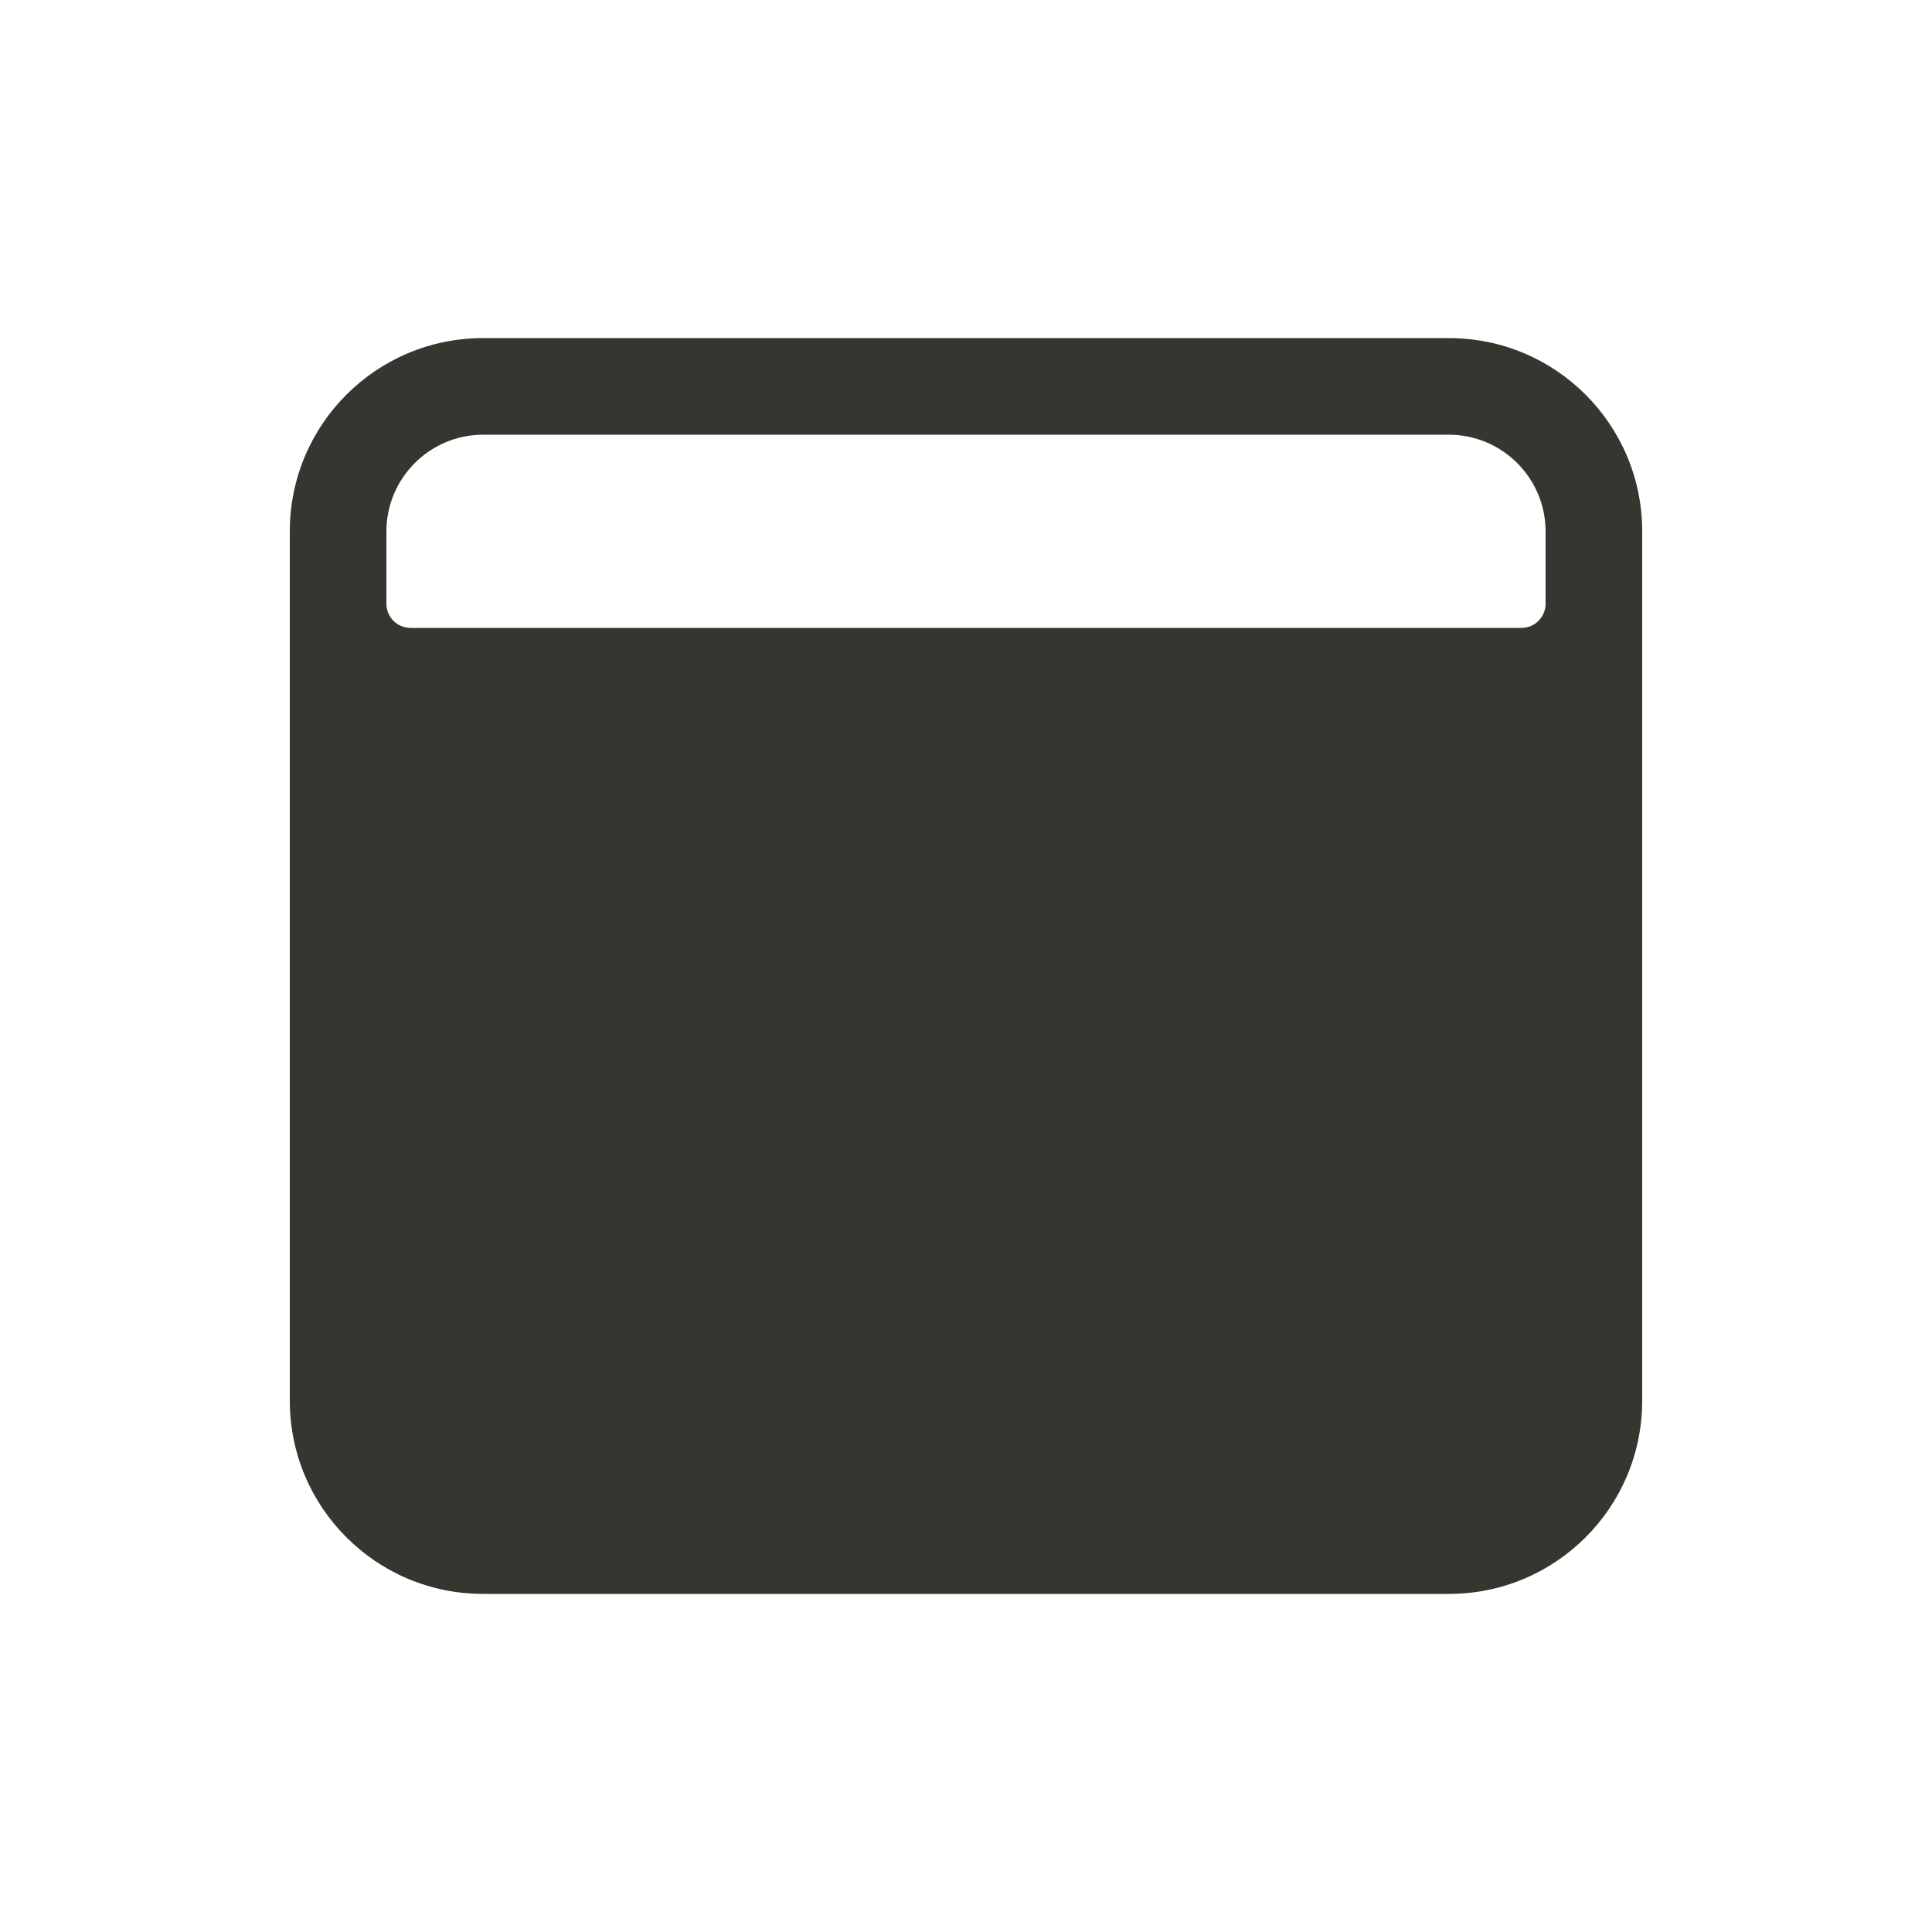 <!-- Generated by IcoMoon.io -->
<svg version="1.1" xmlns="http://www.w3.org/2000/svg" width="40" height="40" viewBox="0 0 40 40">
<title>io-browsers</title>
<path fill="#37352f" d="M30 7h-20c-2.209 0-4 1.791-4 4v0 18c0 2.209 1.791 4 4 4v0h20c2.209 0 4-1.791 4-4v0-18c0-2.209-1.791-4-4-4v0zM31.5 13h-23c-0.276 0-0.5-0.224-0.5-0.5v0-1.5c0.003-1.103 0.897-1.997 2-2h20c1.103 0.003 1.997 0.897 2 2v1.5c0 0.276-0.224 0.5-0.5 0.5v0z"></path>
</svg>
